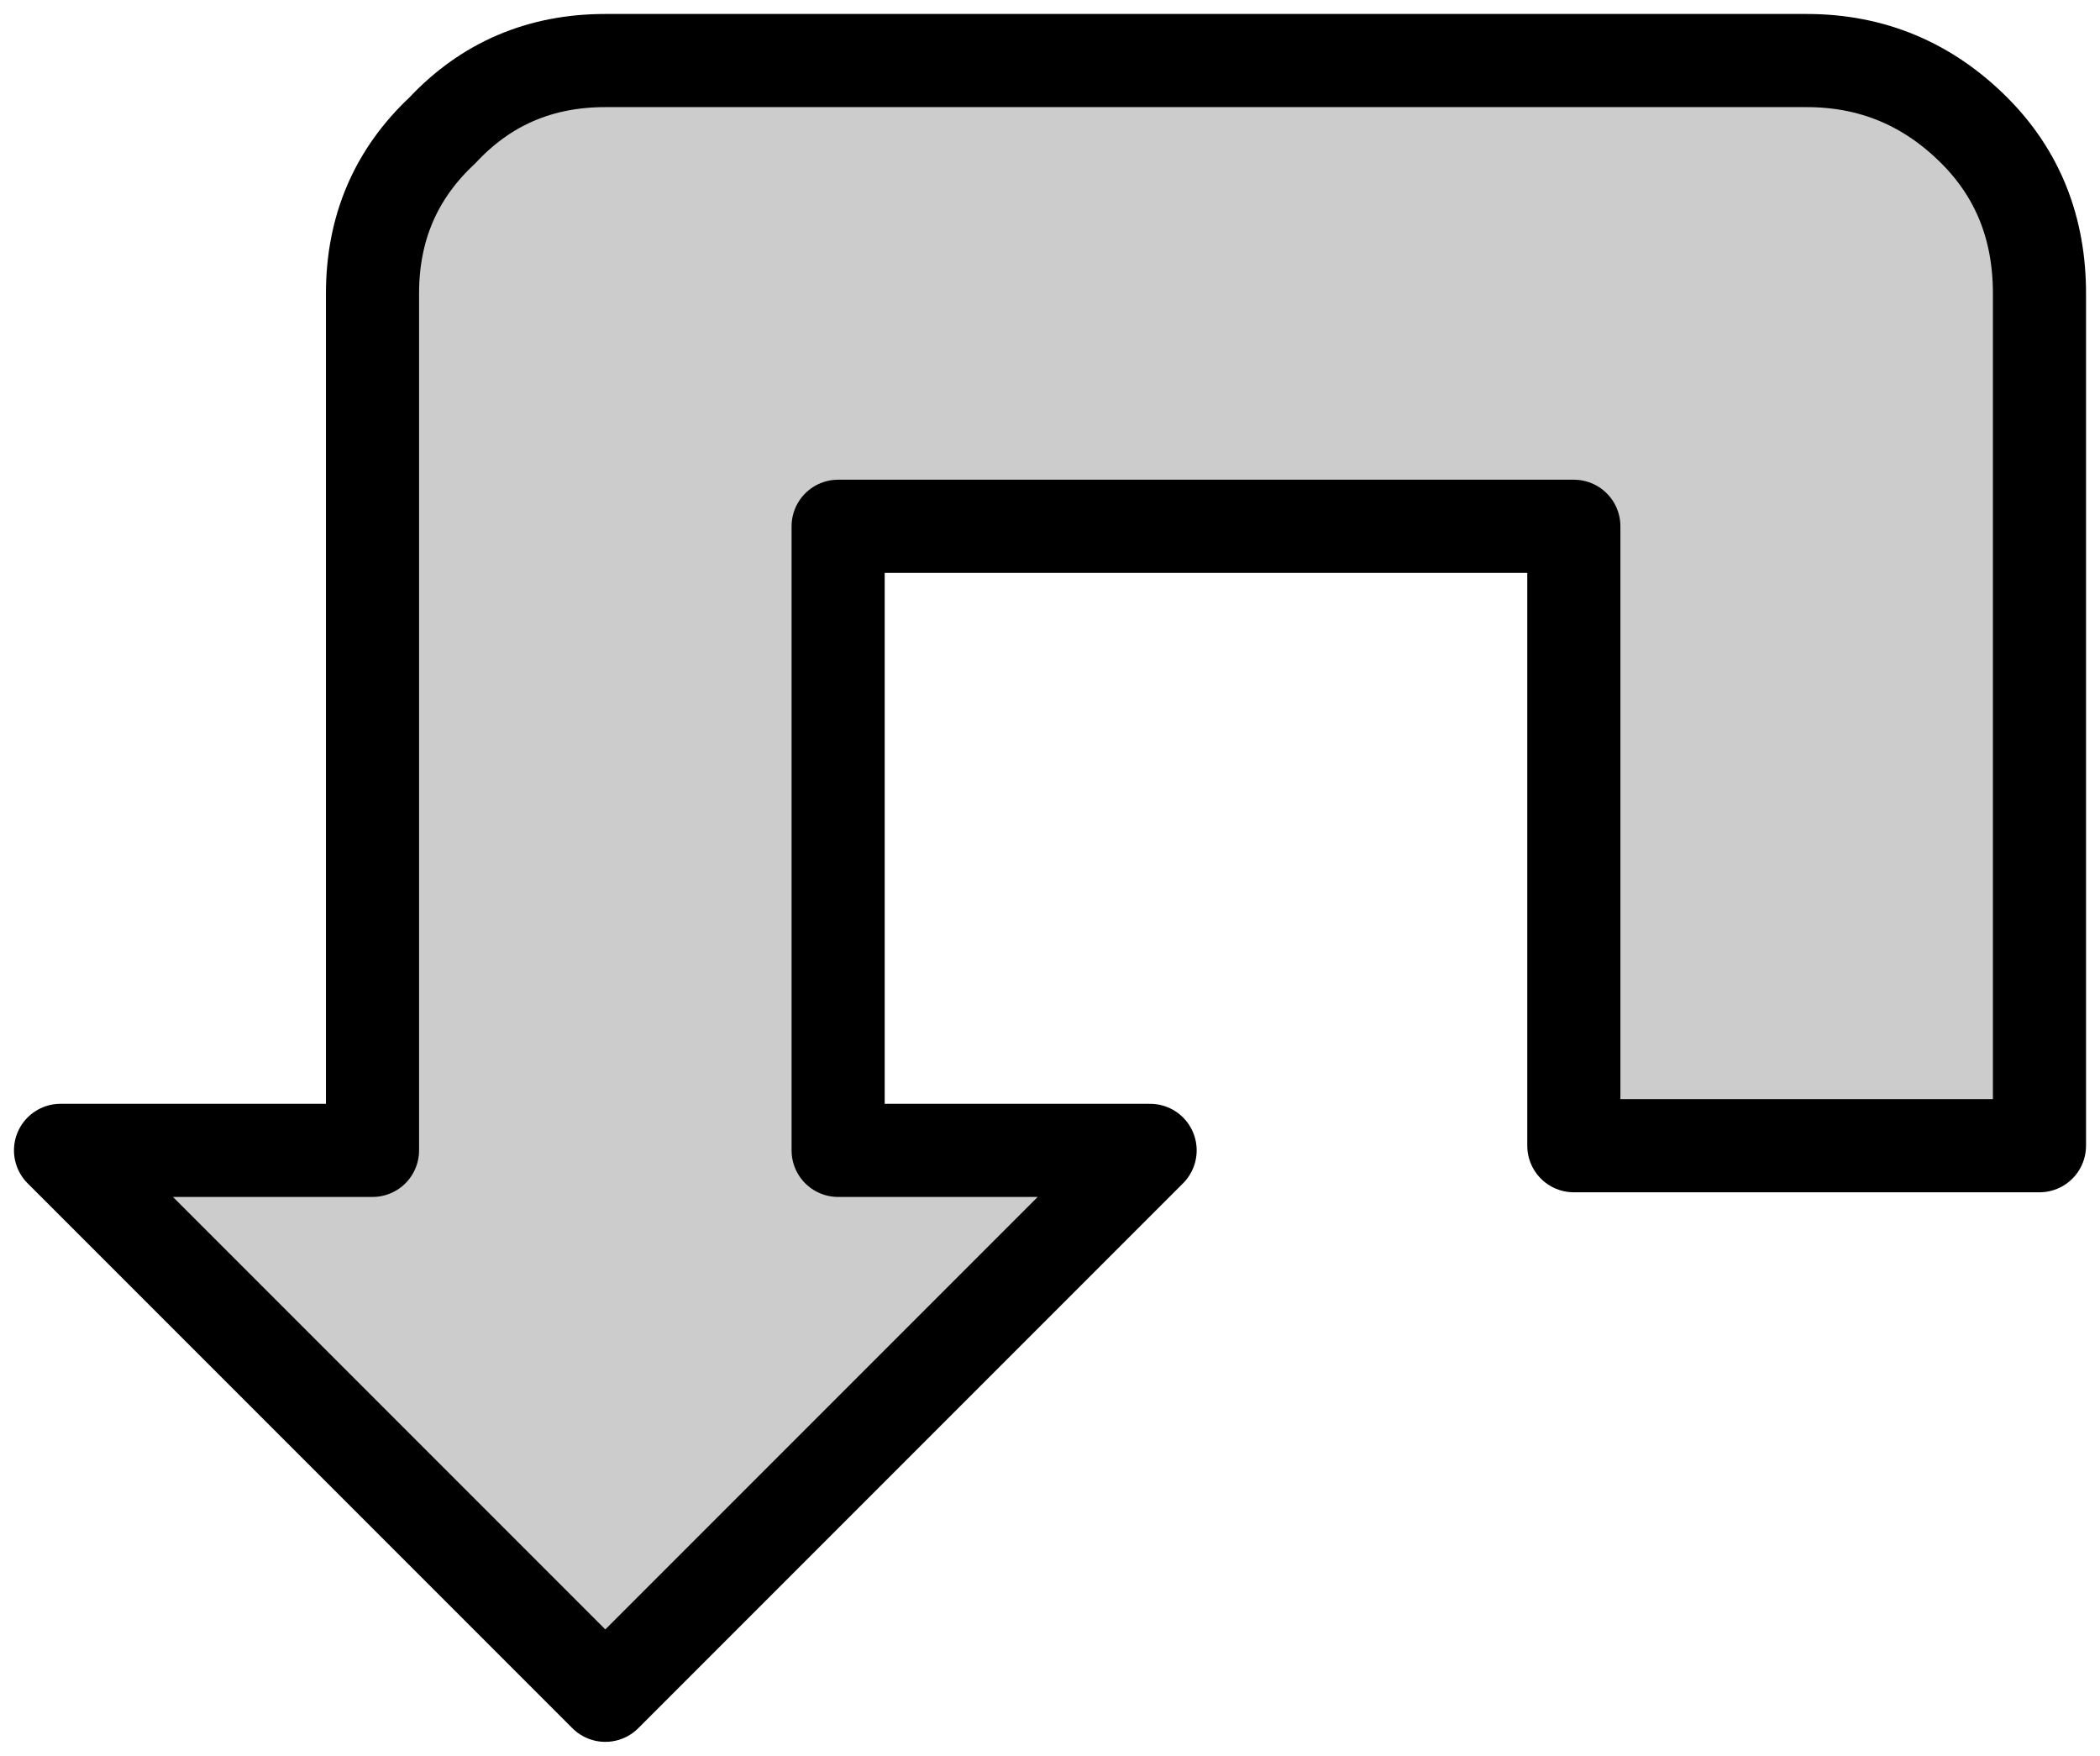 <?xml version="1.0" encoding="UTF-8" standalone="no"?>
<svg xmlns:xlink="http://www.w3.org/1999/xlink" height="18.85px" width="22.55px" xmlns="http://www.w3.org/2000/svg">
  <g transform="matrix(1.0, 0.0, 0.0, 1.0, -13.5, -10.05)">
    <path d="M22.5 15.7 L22.5 22.4 25.85 22.4 20.0 28.25 14.15 22.4 17.5 22.4 17.5 13.2 Q17.5 12.15 18.25 11.45 18.95 10.7 20.0 10.7 L32.9 10.7 Q33.95 10.7 34.7 11.45 35.4 12.15 35.4 13.2 L35.4 22.35 30.4 22.35 30.4 15.7 22.5 15.7" fill="#cccccc" fill-rule="evenodd" stroke="none"/>
    <path d="M22.5 15.7 L30.4 15.7 30.4 22.35 35.4 22.35 35.4 13.2 Q35.4 12.15 34.7 11.45 33.95 10.7 32.9 10.7 L20.0 10.7 Q18.95 10.7 18.25 11.45 17.5 12.15 17.5 13.2 L17.5 22.4 14.15 22.4 20.0 28.25 25.85 22.4 22.5 22.4 22.5 15.7 Z" fill="none" stroke="#000000" stroke-linecap="square" stroke-linejoin="round" stroke-width="1.0"/>
  </g>
</svg>
